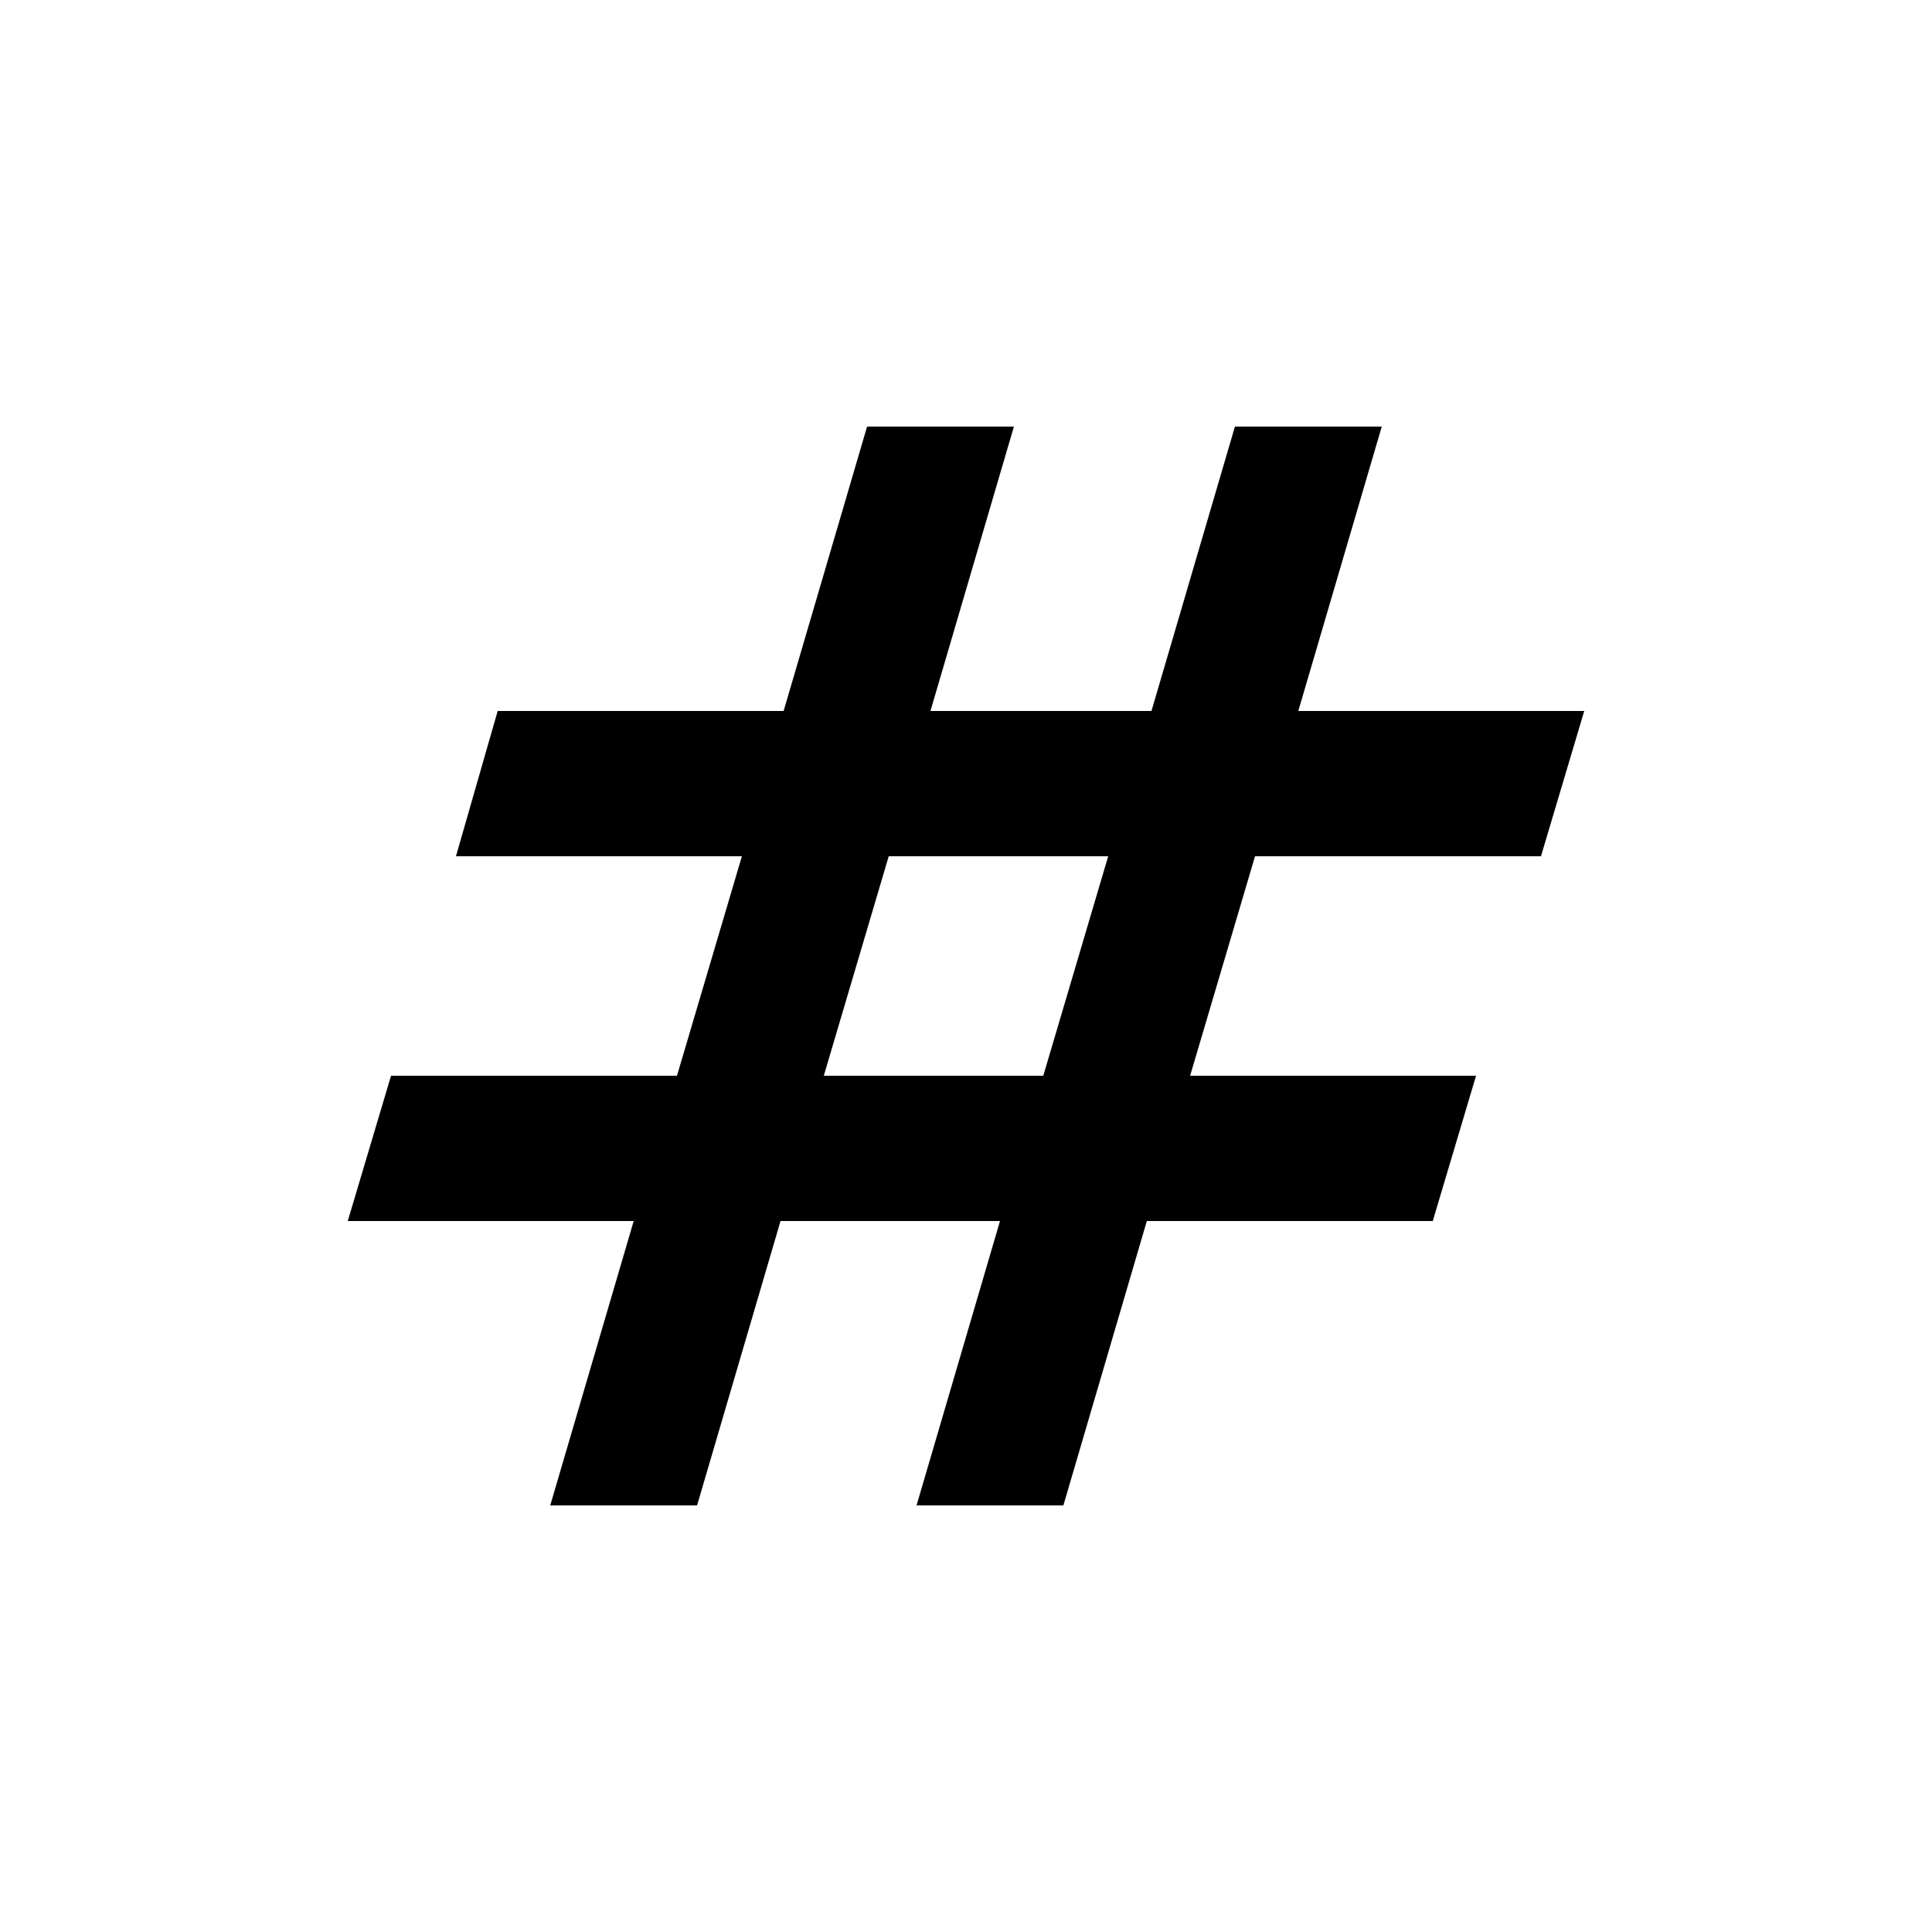 <?xml version="1.0" encoding="utf-8"?><svg xml:space="preserve" viewBox="0 0 100 100" y="0" x="0" xmlns="http://www.w3.org/2000/svg" id="圖層_1" version="1.1" width="200px" height="200px" xmlns:xlink="http://www.w3.org/1999/xlink" style="width:100%;height:100%;background-size:initial;background-repeat-y:initial;background-repeat-x:initial;background-position-y:initial;background-position-x:initial;background-origin:initial;background-image:initial;background-color:rgb(255, 255, 255);background-clip:initial;background-attachment:initial;animation-play-state:paused" ><g class="ldl-scale" style="transform-origin:50% 50%;transform:rotate(0deg) scale(0.8, 0.8);animation-play-state:paused" ><path d="M87.2 42.9l2.8-9.4H71.5l5.4-18.4h-9.5L62 33.5H47.7l5.4-18.4h-9.5l-5.4 18.4H19.7L17 42.9h18.5l-4.2 14.2H12.8L10 66.5h18.5l-5.4 18.4h9.5L38 66.5h14.2l-5.4 18.4h9.5l5.4-18.4h18.5l2.8-9.4H64.5l4.2-14.2h18.5zM55 57.1H40.8L45 42.9h14.2L55 57.1z" style="animation-play-state:paused" ></path>
</g><!-- generated by https://loading.io/ --></svg>